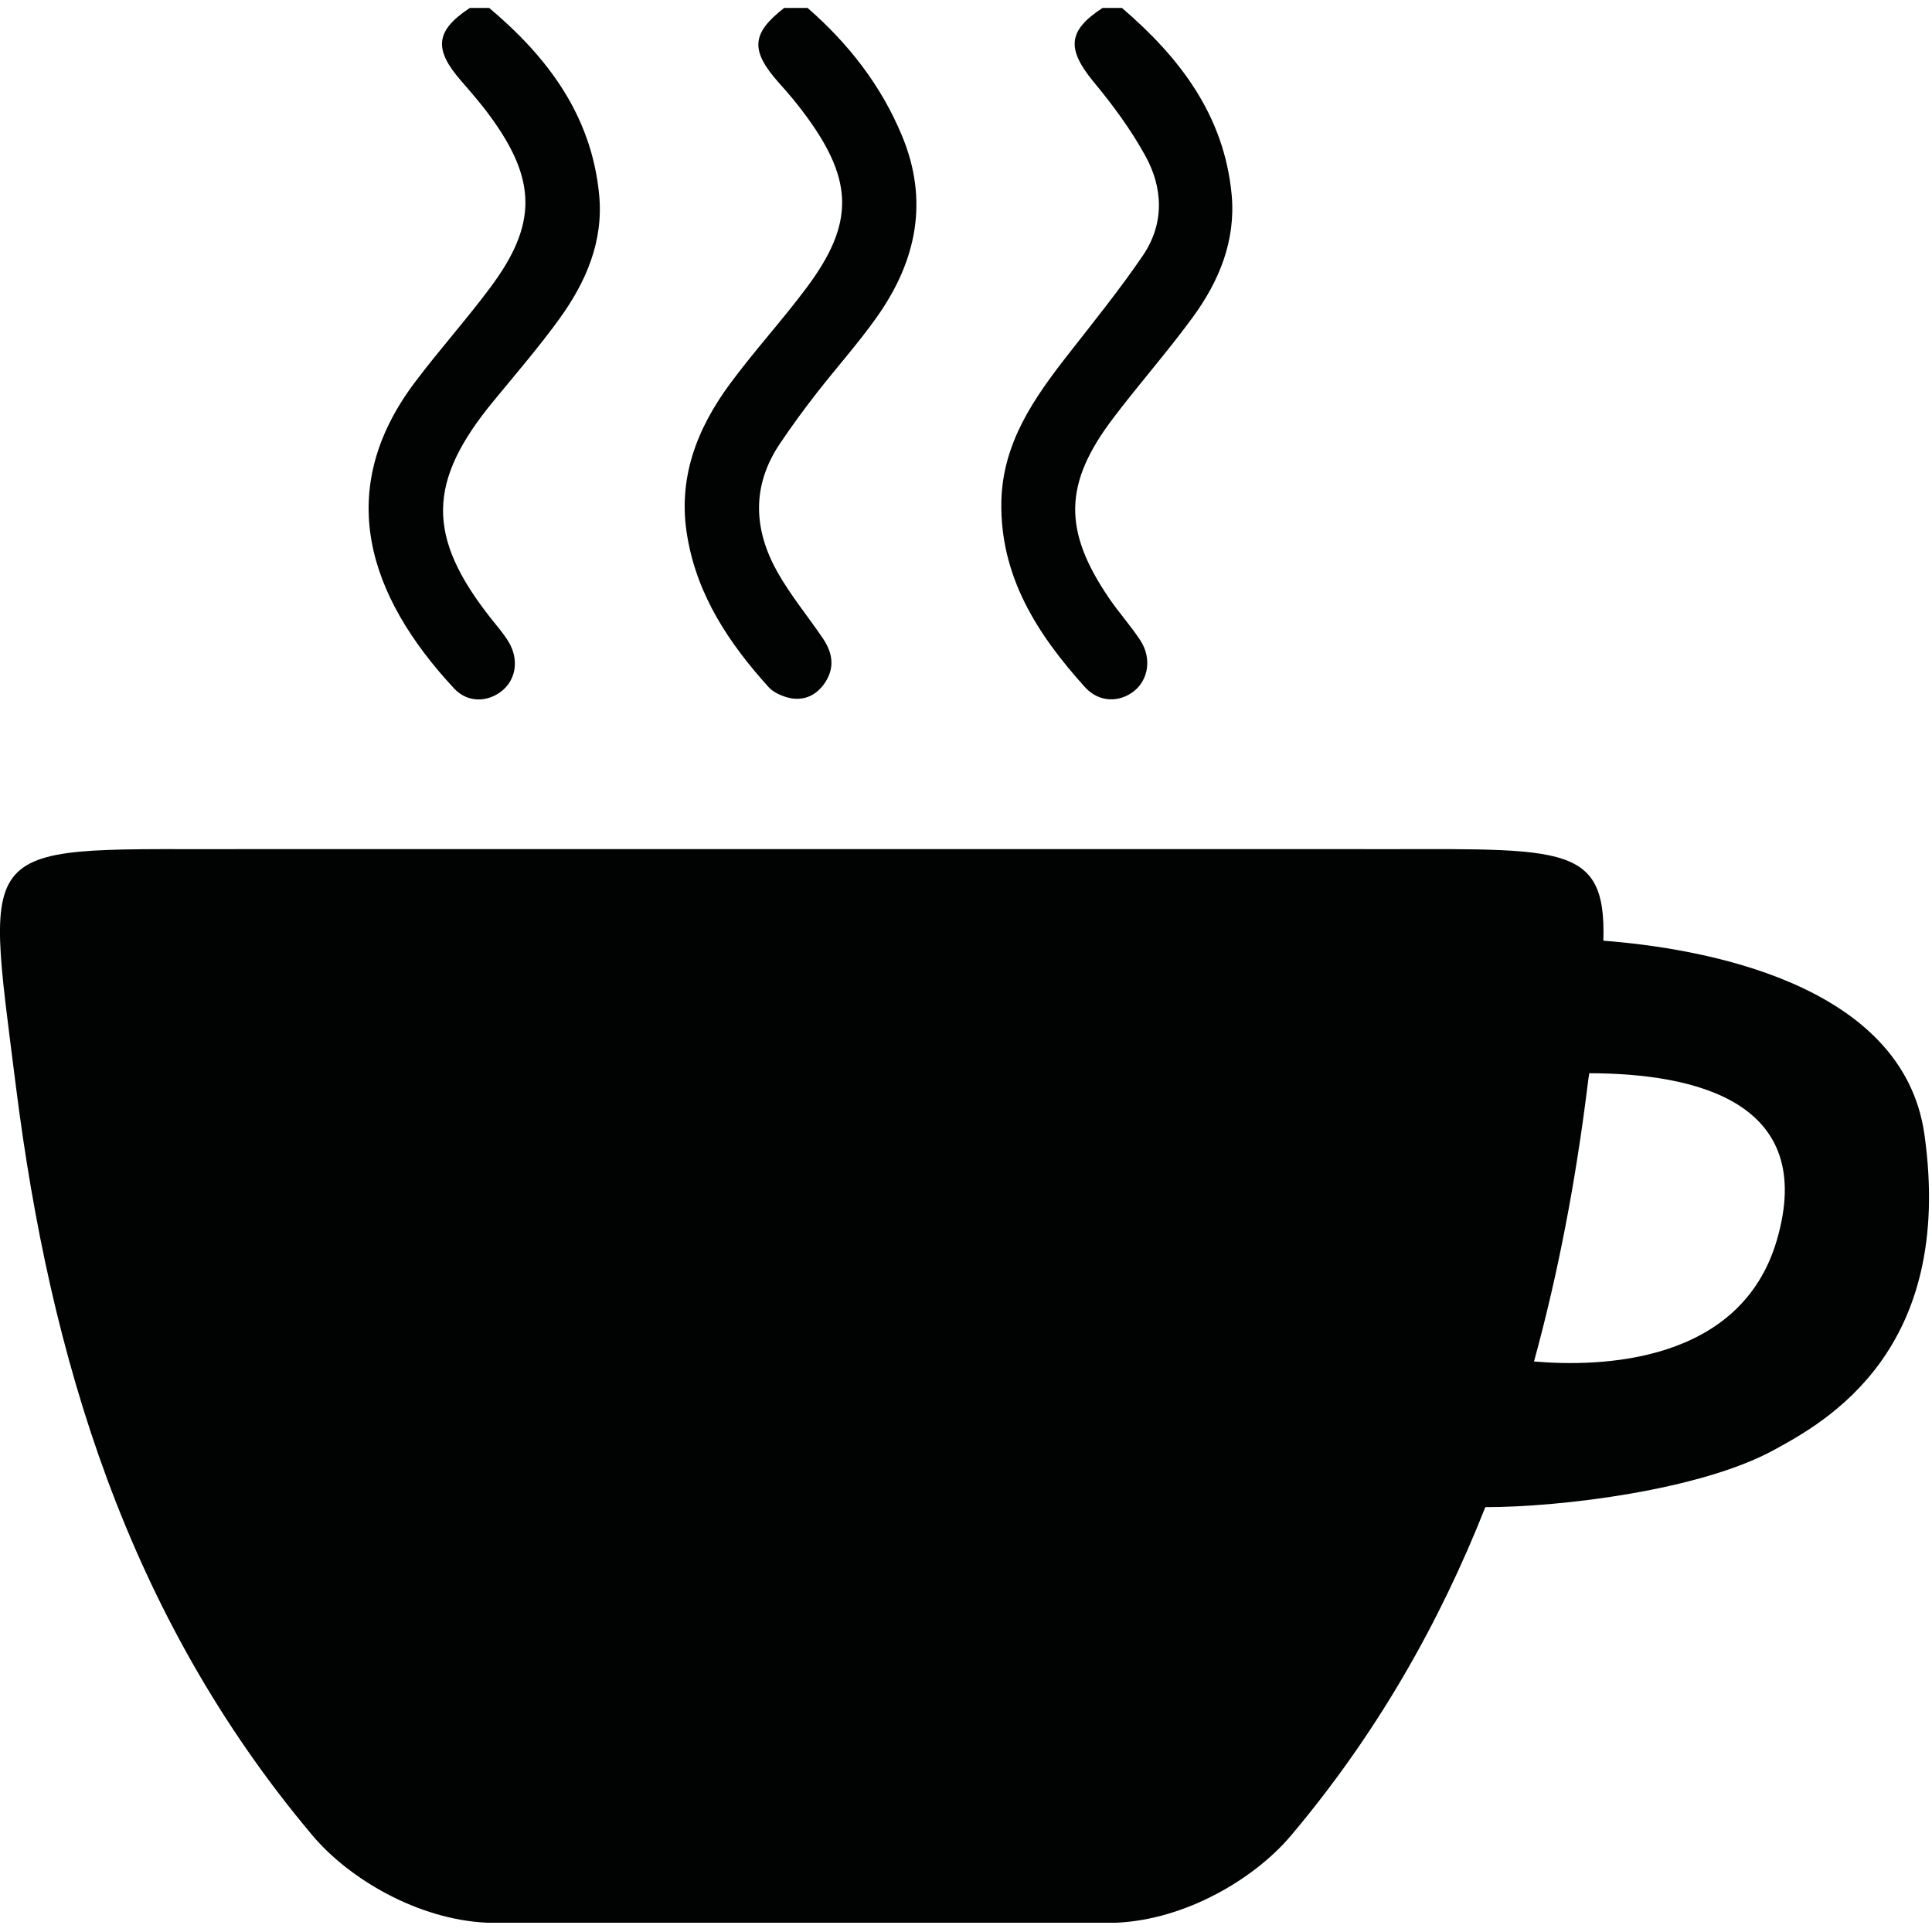 <?xml version="1.0"?><svg width="1000" height="1000" xmlns="http://www.w3.org/2000/svg" viewBox="0 0 1000 1000"><path d="m418 4.1c21.1 18.4 38 40 48.8 66 14.1 33.7 7.6 64.9-12.8 93.8-9.6 13.6-20.8 26.1-31.1 39.3-6.8 8.7-13.3 17.6-19.4 26.7-14.6 21.9-13.4 44.4-1 66.4 6.7 11.8 15.5 22.5 23.2 33.8 4.9 7.1 6.6 14.6 1.8 22.5-4.3 6.9-10.7 10.3-18.7 8.7-4-0.9-8.6-2.9-11.2-5.9-20.1-22.3-36.6-46.9-41.8-77.4-5.3-30.1 4.8-56.1 22.3-79.7 12.5-16.9 26.8-32.5 39.4-49.4 24.6-32.9 24.4-55.1 0.1-88.4-4.5-6.2-9.4-12.1-14.6-17.8-14.7-16.6-14.1-25.4 2.9-38.6h12.1z m-164.8 0c30.3 25.5 52.9 55.6 56.9 96.5 2.4 24.3-6.8 45.4-20.6 64.5-10.6 14.6-22.4 28.3-33.9 42.3-34.6 41.9-35 70.3-1.4 112.8 3.2 4 6.5 7.8 9.1 12.1 5.4 9.1 3.8 19.4-3.5 25.3-7.3 5.9-17.7 6.3-24.7-1.2-45-48.3-62.4-102.8-20.3-158.6 12.4-16.5 26.3-32 38.7-48.6 24.7-32.9 24.5-56 0-89.3-4.5-6.2-9.6-12-14.6-17.8-14.6-16.6-13.6-26.2 4.3-38h10z m327.5 0c30 25.7 52.9 55.6 56.8 96.6 2.2 23.9-6.5 44.9-20.2 63.6-13 17.8-27.7 34.4-41 52-25.8 33.9-26.2 58.2-2.2 93.4 5.1 7.5 11.2 14.2 16.1 21.7 6 9.1 4.3 20.3-3.2 26.3-7.6 6-18.1 6-25.4-2-24.7-27.4-44.1-57.4-43.3-96.3 0.7-30.3 17-53.5 34.7-76.1 13.2-16.9 26.6-33.5 38.6-51.1 11.1-16.4 10.5-34.8 1.2-51.6-7.5-13.6-16.9-26.4-26.9-38.4-13.9-17-13.2-26.4 4.8-38.1h10z m338.9 638.1c-18.9 63.9-91.9 65.4-125.6 62.5 12.7-46.3 21.6-93.8 27.6-141.9 0.3-2.6 0.6-4.8 1-7.3 54 0.1 118.4 14.2 97 86.7m76.5-54.9c-11.1-79.2-116.7-96.6-166.2-100.4 1.6-52.7-22.8-47-131.4-47.4h-567c-145.3 0.6-139.9-10-123.2 123.3 17.6 139.3 57.3 273.1 153.5 387.3 18.8 22.3 54.4 43.5 90.4 45.1h325.6c36-1.6 71.6-22.8 90.4-45.1 44.6-52.9 76.9-110.1 100.6-170 39.2 0 111.4-8.8 149.4-29.6 26.8-14.6 93.6-51.3 77.9-163.2" fill="#010202" fill-rule="evenodd"></path></svg>
